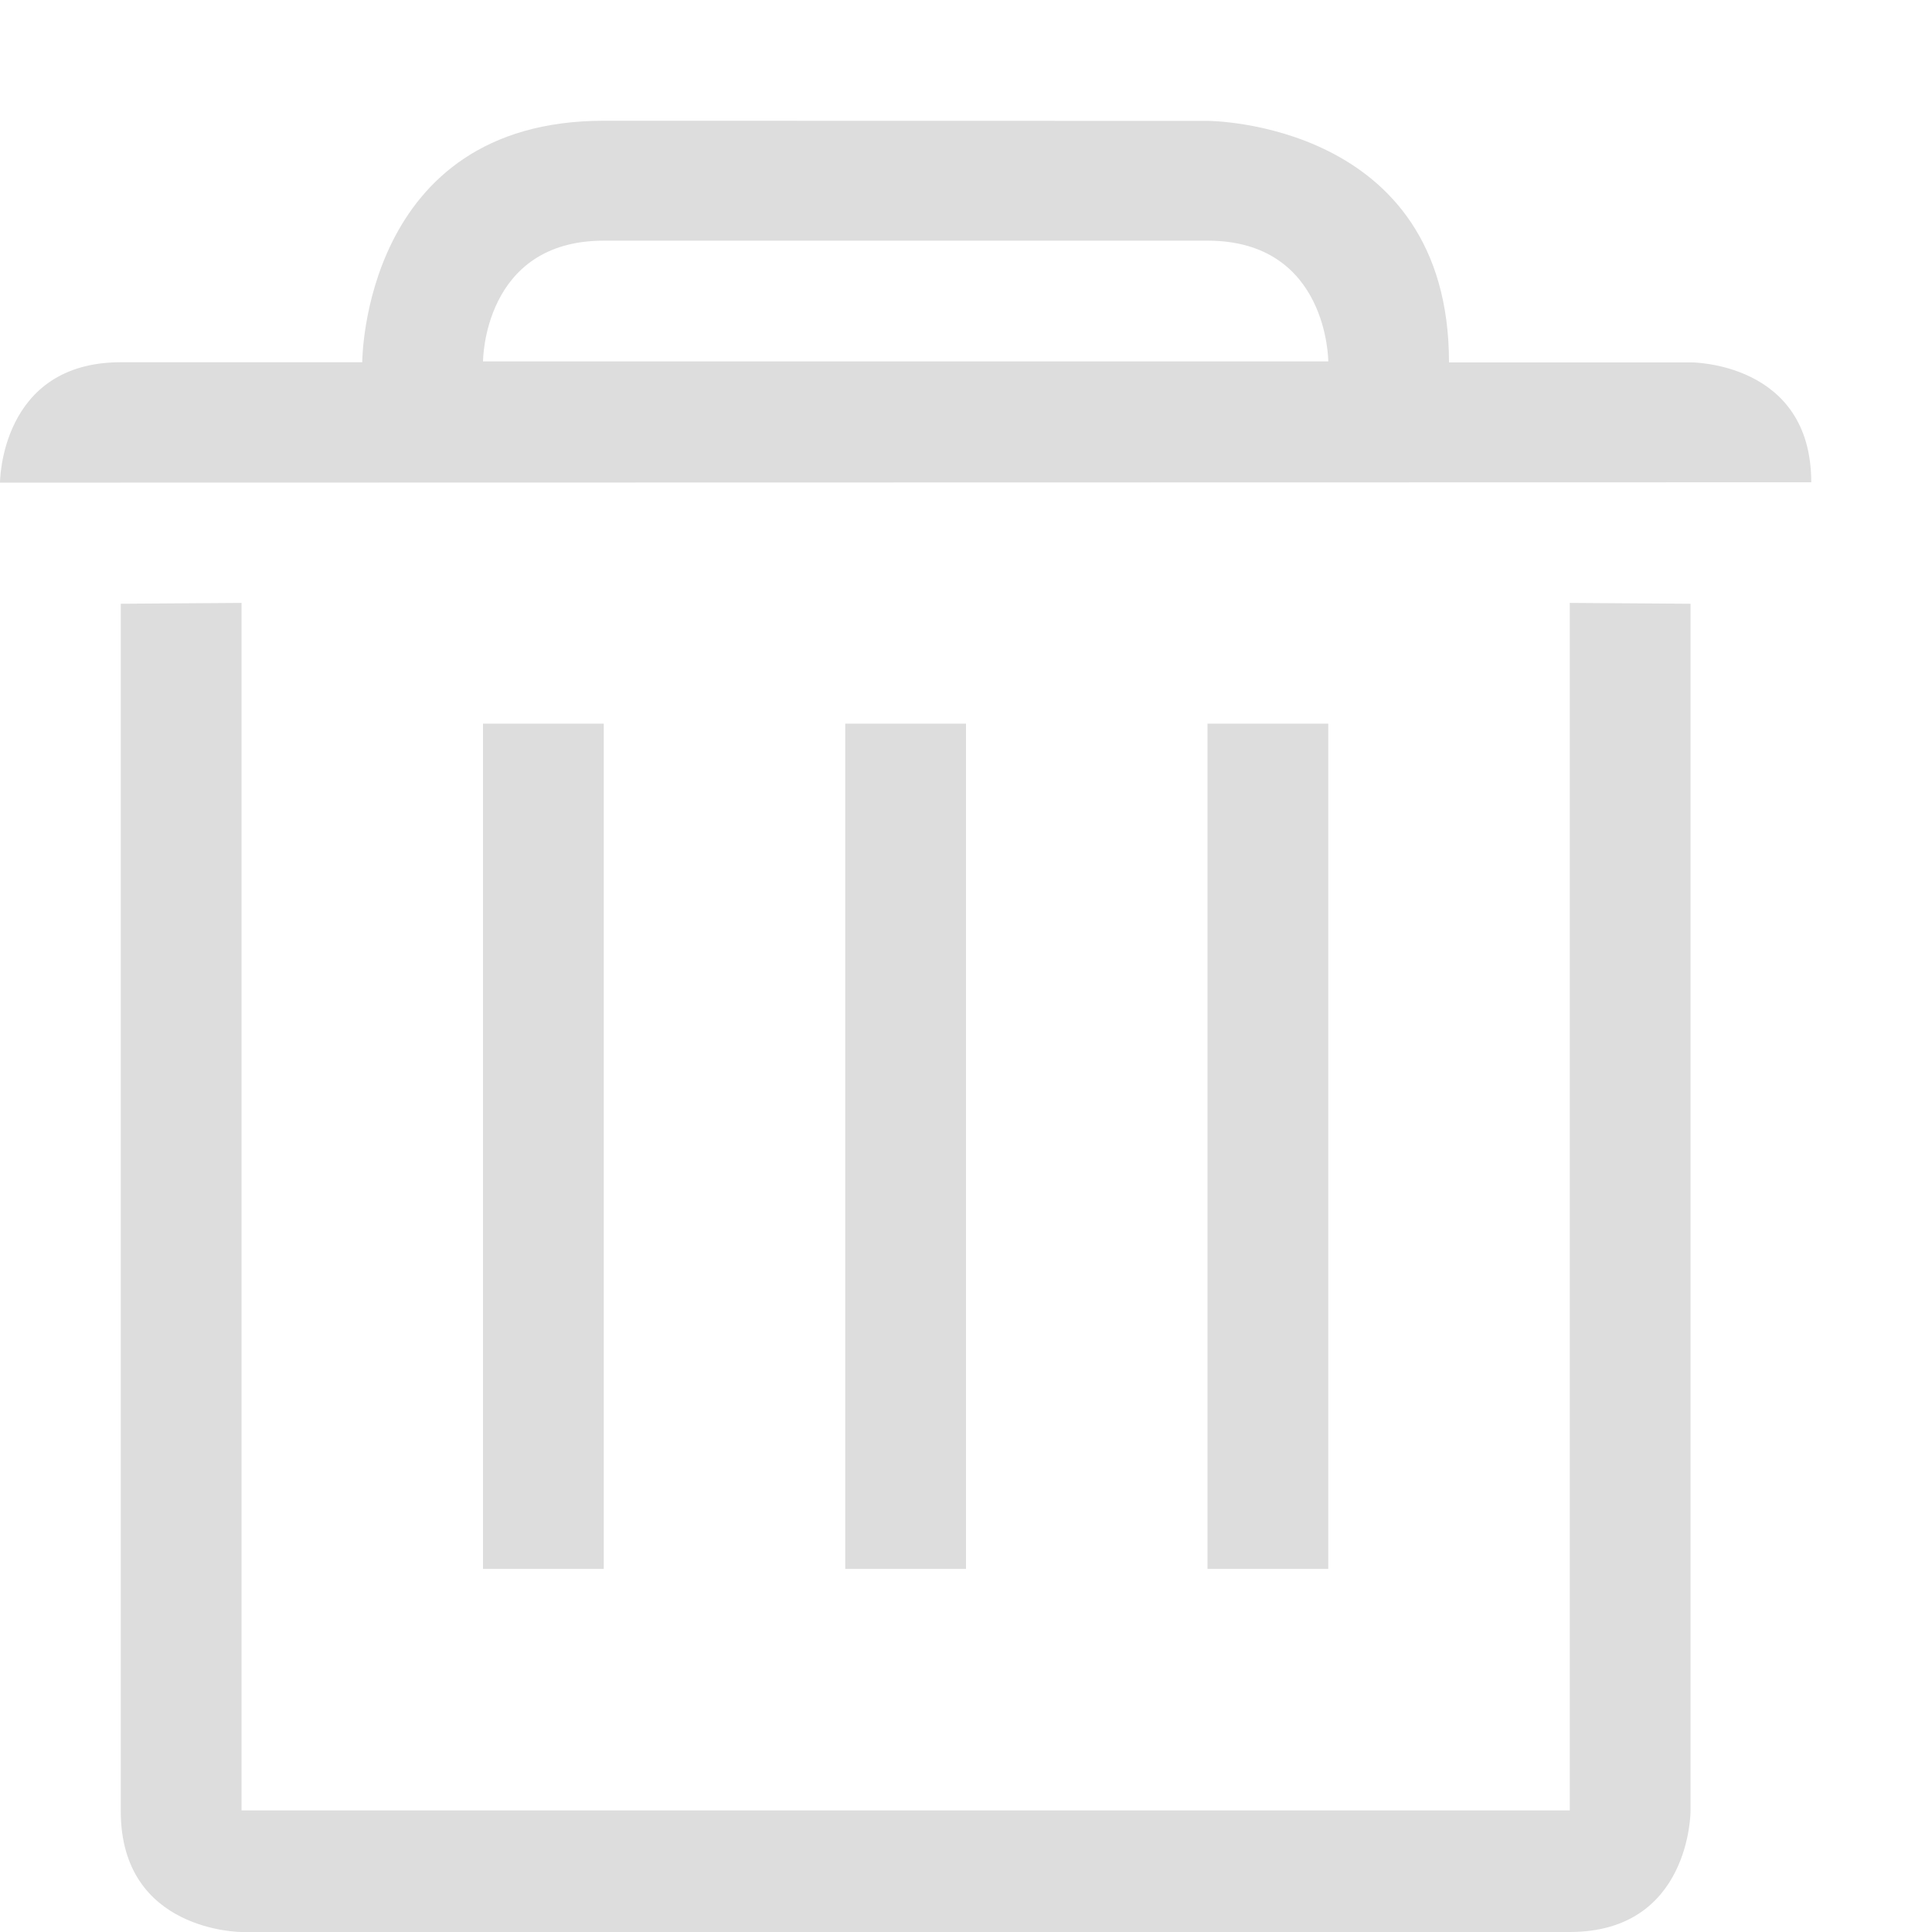 <?xml version='1.0' encoding='UTF-8' standalone='no'?>
<!-- Created with Inkscape (http://www.inkscape.org/) -->

<svg xmlns:cc='http://creativecommons.org/ns#' xmlns:dc='http://purl.org/dc/elements/1.1/' sodipodi:docname='user-trash-symbolic.svg' height='16' id='svg7384' xmlns:inkscape='http://www.inkscape.org/namespaces/inkscape' xmlns:osb='http://www.openswatchbook.org/uri/2009/osb' xmlns:rdf='http://www.w3.org/1999/02/22-rdf-syntax-ns#' xmlns:sodipodi='http://sodipodi.sourceforge.net/DTD/sodipodi-0.dtd' style='enable-background:new' xmlns:svg='http://www.w3.org/2000/svg' inkscape:version='0.48.4 r9939' version='1.1' width='16' xmlns:xlink='http://www.w3.org/1999/xlink' xmlns='http://www.w3.org/2000/svg'>
  <sodipodi:namedview inkscape:bbox-nodes='false' inkscape:bbox-paths='true' bordercolor='#666666' borderlayer='false' borderopacity='1' inkscape:current-layer='layer1' inkscape:cx='84.8698' inkscape:cy='4.82382' gridtolerance='10' inkscape:guide-bbox='true' guidetolerance='10' id='namedview88' inkscape:object-nodes='false' inkscape:object-paths='false' objecttolerance='10' pagecolor='#333333' inkscape:pageopacity='1' inkscape:pageshadow='2' showborder='true' showgrid='false' showguides='true' inkscape:showpageshadow='true' inkscape:snap-bbox='true' inkscape:snap-bbox-midpoints='false' inkscape:snap-global='true' inkscape:snap-grids='true' inkscape:snap-nodes='true' inkscape:snap-others='false' inkscape:snap-to-guides='true' inkscape:window-height='711' inkscape:window-maximized='1' inkscape:window-width='1366' inkscape:window-x='0' inkscape:window-y='27' inkscape:zoom='1'>
    <inkscape:grid empspacing='2' enabled='true' id='grid4866' originx='-420px' originy='-610px' snapvisiblegridlinesonly='true' spacingx='1px' spacingy='1px' type='xygrid' visible='true'/>
  </sodipodi:namedview>
  <title id='title8473'>Moka Symbolic Icon Theme</title>
  <defs id='defs7386'>
    <linearGradient id='linearGradient5606' osb:paint='solid'>
      <stop id='stop5608' offset='0' style='stop-color:#000000;stop-opacity:1;'/>
    </linearGradient>
    <filter inkscape:collect='always' color-interpolation-filters='sRGB' id='filter7554'>
      <feBlend inkscape:collect='always' id='feBlend7556' in2='BackgroundImage' mode='darken'/>
    </filter>
    <linearGradient inkscape:collect='always' gradientTransform='matrix(0.081,0,0,0.079,540.814,254.847)' gradientUnits='userSpaceOnUse' xlink:href='#linearGradient3785' id='linearGradient3189' x1='365.512' x2='365.978' y1='408.397' y2='520.171'/>
    <linearGradient id='linearGradient3785'>
      <stop id='stop3787' offset='0' style='stop-color:#384880;stop-opacity:1;'/>
      <stop id='stop3789' offset='1' style='stop-color:#000000;stop-opacity:1;'/>
    </linearGradient>
  </defs>
  <g inkscape:groupmode='layer' id='layer9' inkscape:label='status' style='display:inline' transform='translate(-661,393)'/>
  <g inkscape:groupmode='layer' id='layer10' inkscape:label='devices' style='display:inline;filter:url(#filter7554)' transform='translate(-661,393)'/>
  <g inkscape:groupmode='layer' id='layer1' inkscape:label='places' style='display:inline' transform='translate(-420,-224)'>
    <path inkscape:connector-curvature='0' d='m 425,225 c -2,0 -2,2 -2,2 l -2,0 c -1,0 -1,0.997 -1,0.997 l 15,-0.003 c 0,-1 -1,-0.993 -1,-0.993 l -2,0 c 0,-2 -2,-2 -2,-2 z m 2e-4,0.993 5,0 c 1,0 1,1 1,1 l -7,0 c 0,0 0,-1 1,-1 z m -4,3.007 0,10 c 0,1 1,1 1,1 l 11,0 c 1,0 1,-1 1,-1 l 0,-10 -1,-0.007 0,10 -11,0 0,-10 0,0 0,0 z' id='path3912-6-1' sodipodi:nodetypes='scscccccsssccscscsccccccccc' style='font-size:medium;font-style:normal;font-variant:normal;font-weight:normal;font-stretch:normal;text-indent:0;text-align:start;text-decoration:none;line-height:normal;letter-spacing:normal;word-spacing:normal;text-transform:none;direction:ltr;block-progression:tb;writing-mode:lr-tb;text-anchor:start;baseline-shift:baseline;color:#000000;fill:#dddddd;fill-opacity:1;fill-rule:nonzero;stroke:none;stroke-width:3;marker:none;visibility:visible;display:inline;overflow:visible;enable-background:accumulate;font-family:Sans;-inkscape-font-specification:Sans'/>
    <rect height='7' id='rect3000' style='color:#000000;fill:#dddddd;fill-opacity:1;fill-rule:evenodd;stroke:none;stroke-width:2;marker:none;visibility:visible;display:inline;overflow:visible;enable-background:accumulate' width='1' x='424' y='229.993'/>
    <rect height='7' id='rect3002-3' style='color:#000000;fill:#dddddd;fill-opacity:1;fill-rule:evenodd;stroke:none;stroke-width:2;marker:none;visibility:visible;display:inline;overflow:visible;enable-background:accumulate' width='1' x='430' y='229.993'/>
    <rect height='7' id='rect3004' style='color:#000000;fill:#dddddd;fill-opacity:1;fill-rule:evenodd;stroke:none;stroke-width:2;marker:none;visibility:visible;display:inline;overflow:visible;enable-background:accumulate' width='1' x='427' y='229.993'/>
    
  </g>
  <g inkscape:groupmode='layer' id='layer14' inkscape:label='mimetypes' style='display:inline' transform='translate(-661,393)'/>
  <g inkscape:groupmode='layer' id='layer15' inkscape:label='emblems' style='display:inline' transform='translate(-661,393)'/>
  <g inkscape:groupmode='layer' id='g71291' inkscape:label='emotes' style='display:inline' transform='translate(-661,393)'/>
  <g inkscape:groupmode='layer' id='g4953' inkscape:label='categories' style='display:inline' transform='translate(-661,393)'/>
  <g inkscape:groupmode='layer' id='layer12' inkscape:label='actions' style='display:inline' transform='translate(-661,393)'/>
</svg>
